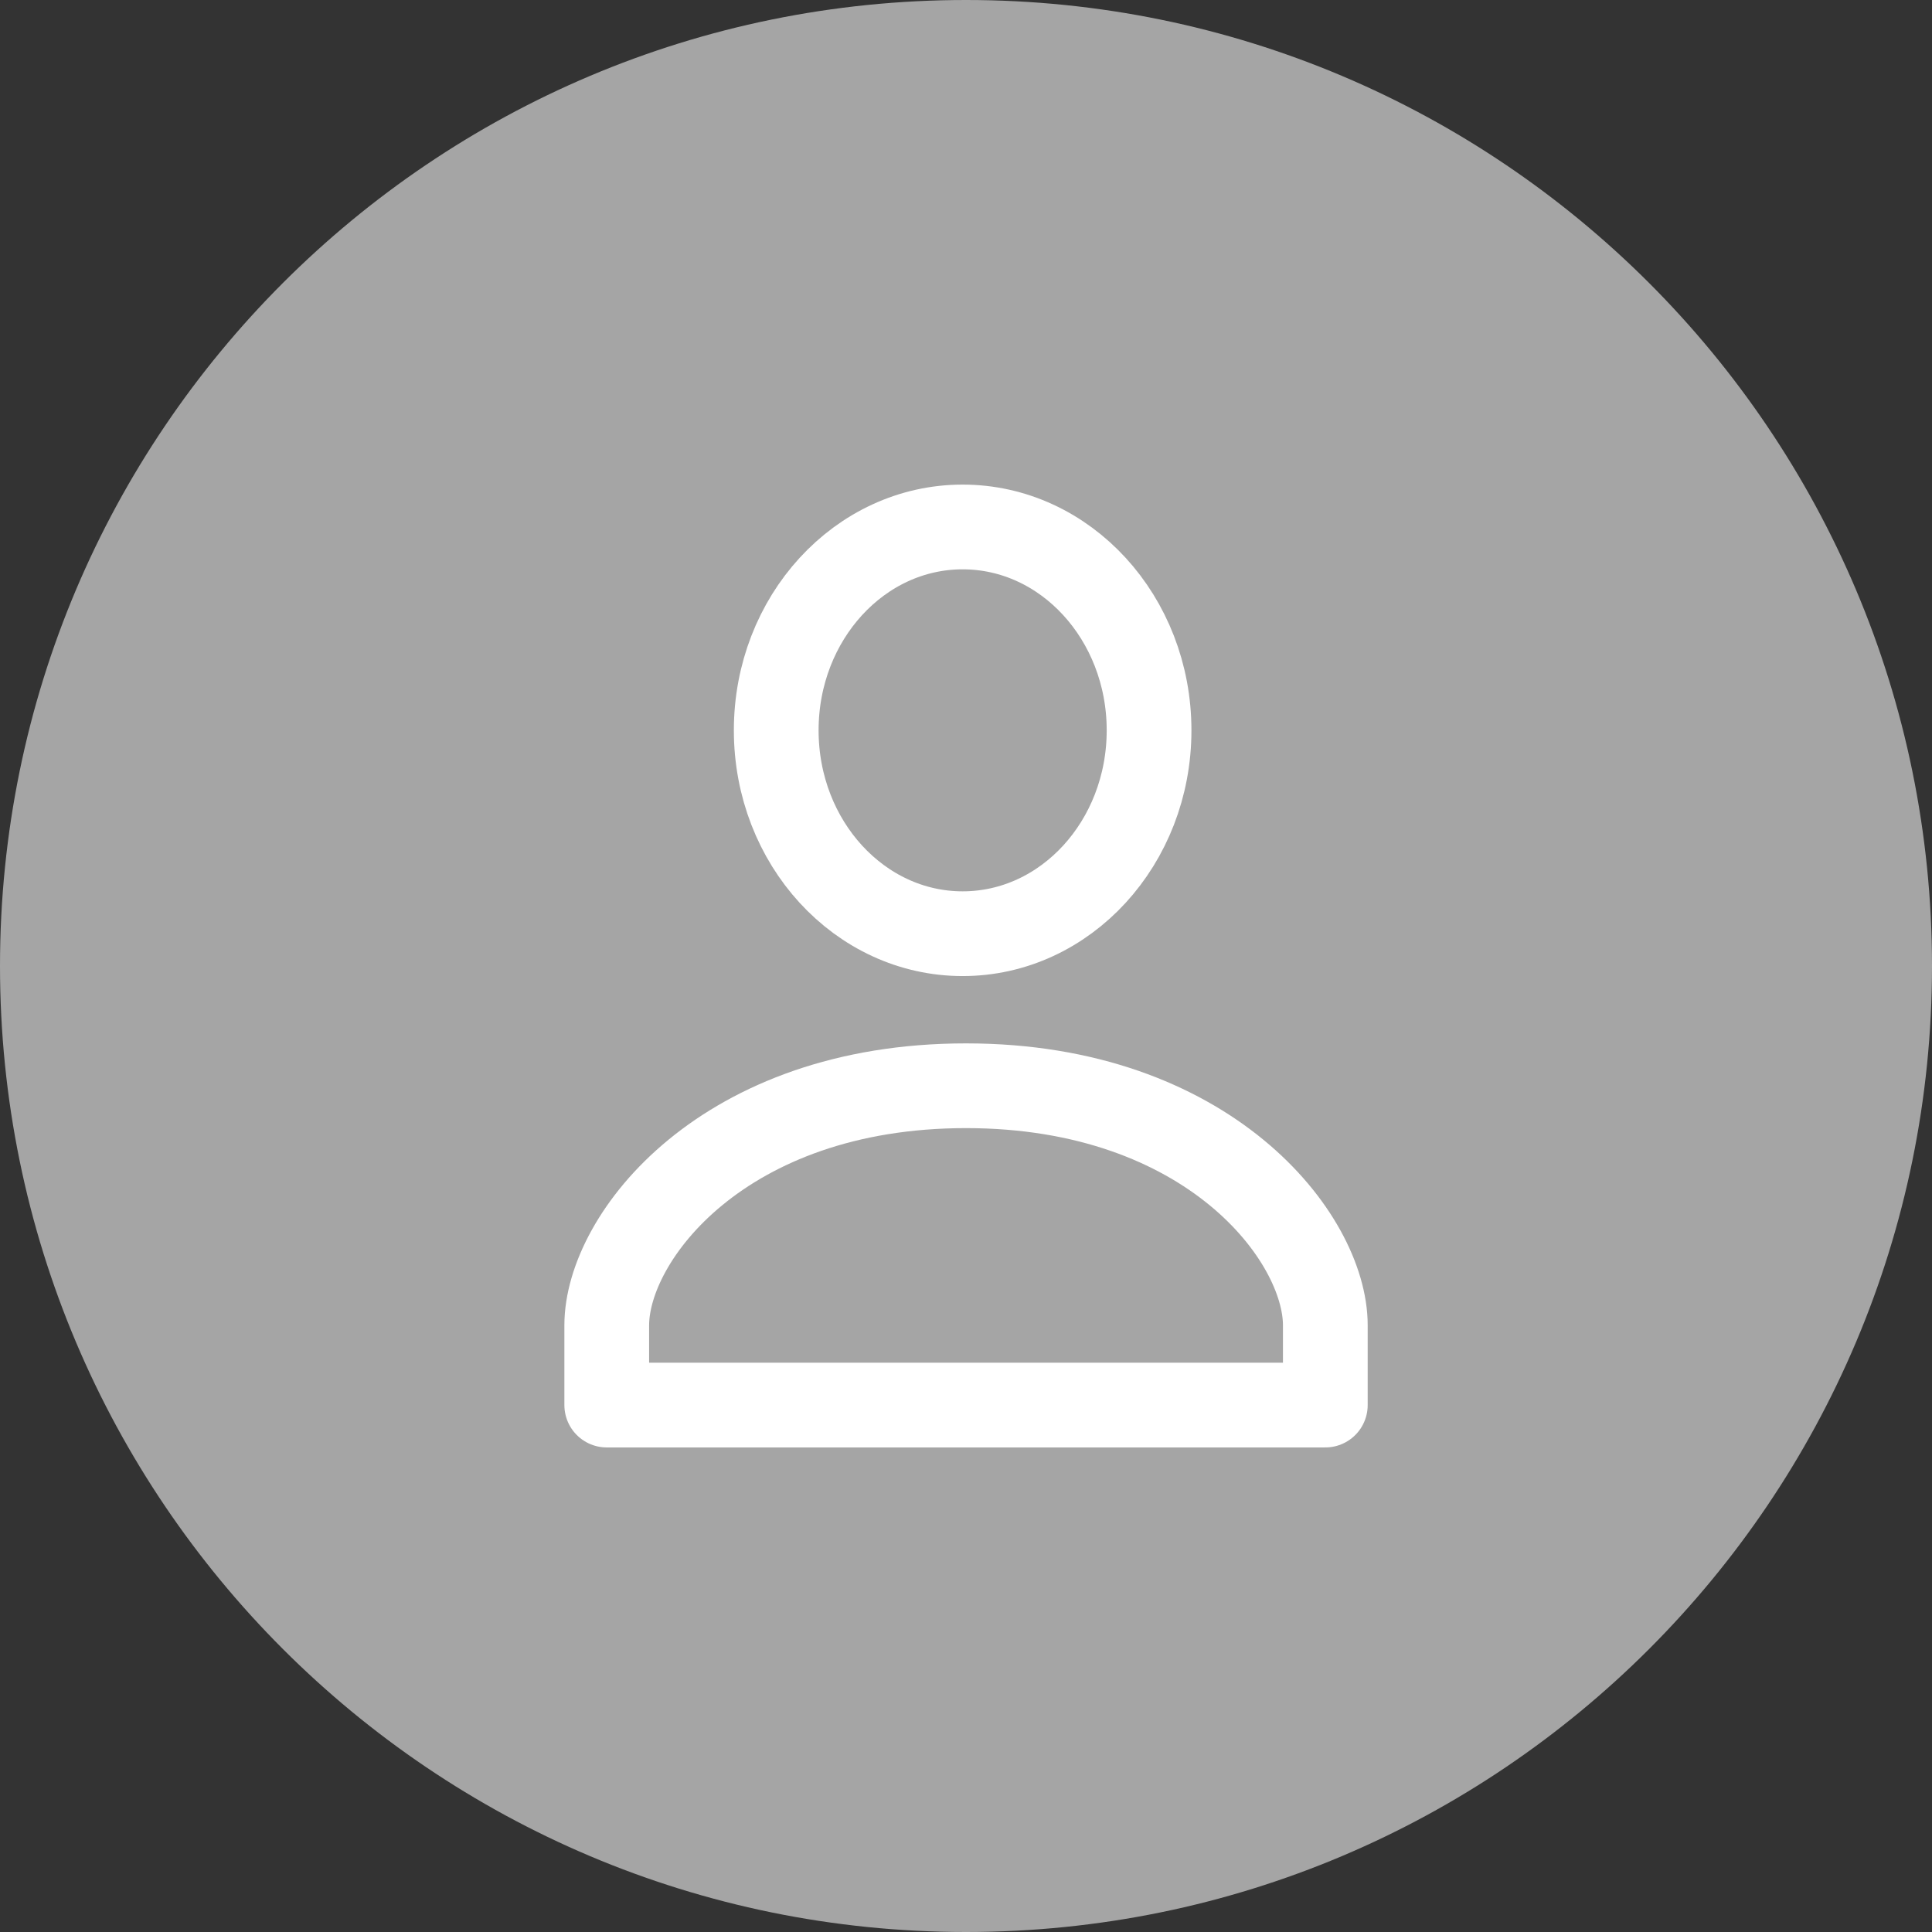 <svg width="57" height="57" viewBox="0 0 57 57" fill="none" xmlns="http://www.w3.org/2000/svg">
<rect x="0" y="0" width="57" height="57" fill="#333333" stroke="none"/>
<path d="M28.5 57C44.24 57 57 44.24 57 28.5C57 12.76 44.24 0 28.5 0C12.76 0 0 12.76 0 28.5C0 44.24 12.76 57 28.5 57Z" fill="#A5A5A5"/>
<path d="M28.401 27.547C31.439 27.547 33.901 24.861 33.901 21.547C33.901 18.233 31.439 15.547 28.401 15.547C25.364 15.547 22.901 18.233 22.901 21.547C22.901 24.861 25.364 27.547 28.401 27.547Z" stroke="white" stroke-width="2.5" stroke-linecap="round" stroke-linejoin="round"/>
<path d="M28.501 32.033C21.346 32.033 17.901 36.496 17.901 39.099V41.454H39.101V39.099C39.101 36.508 35.655 32.033 28.501 32.033Z" stroke="white" stroke-width="2.5" stroke-linecap="round" stroke-linejoin="round"/>
</svg>
